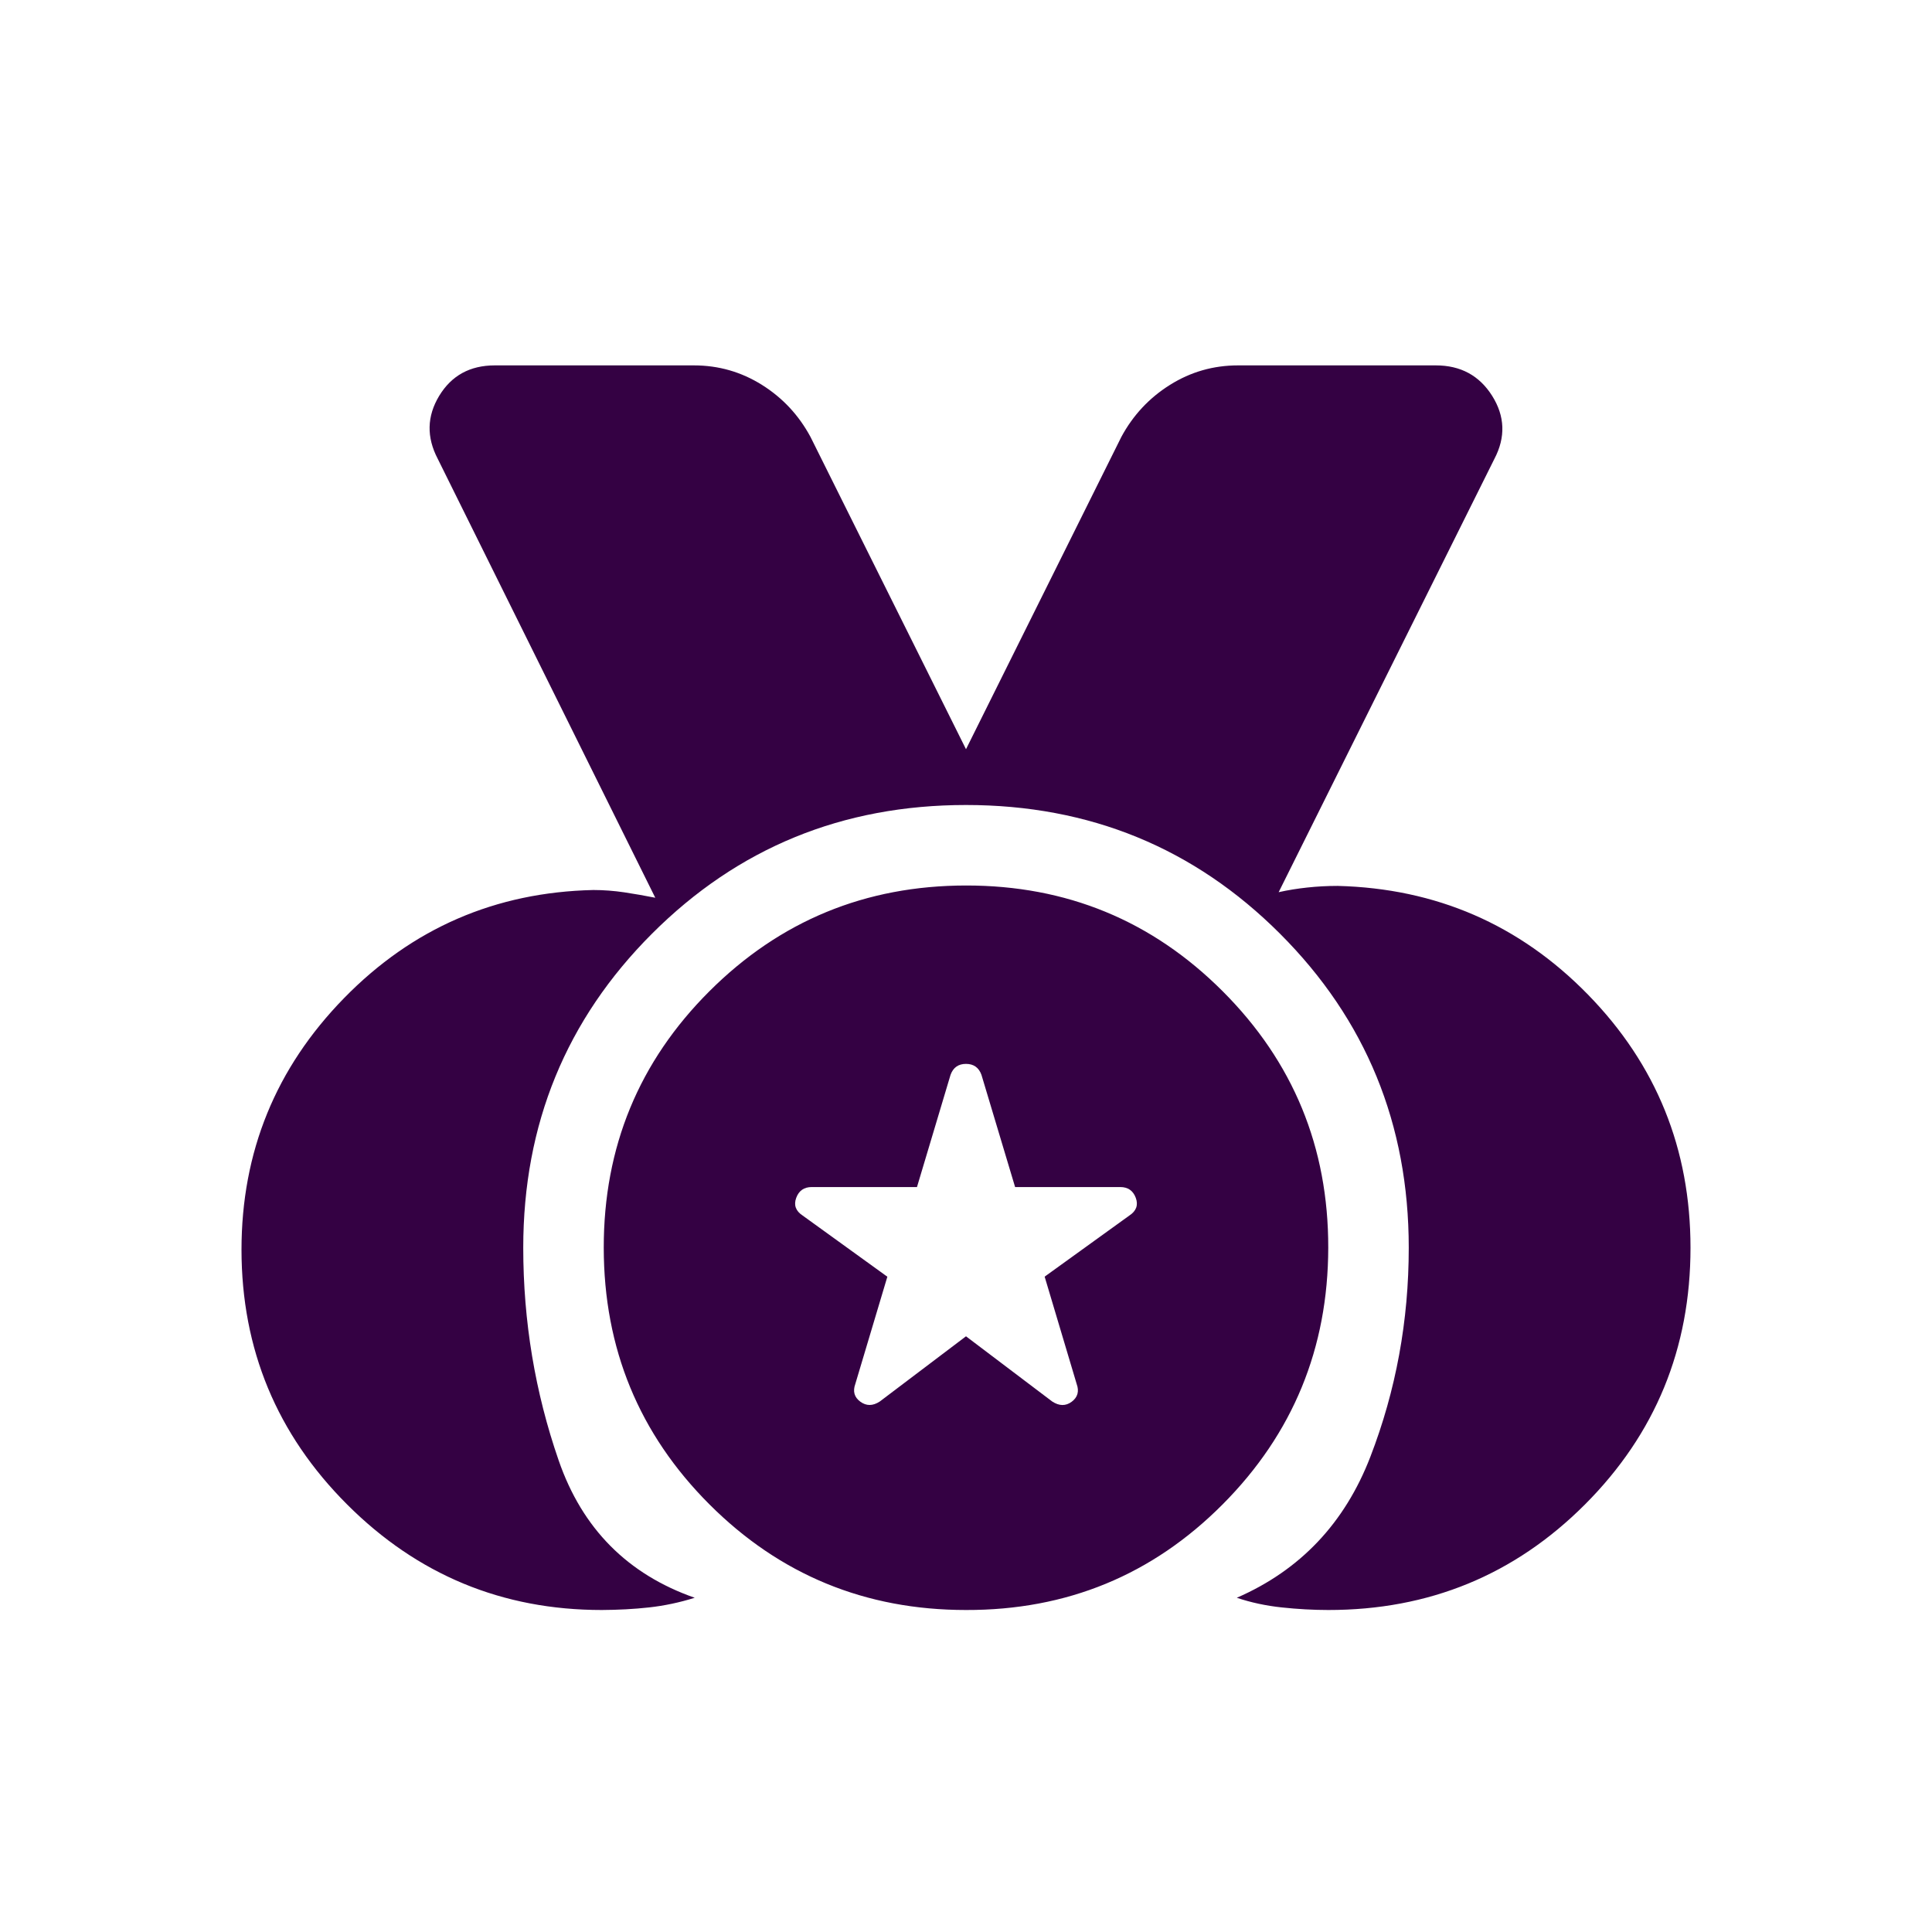 <svg width="24" height="24" viewBox="0 0 24 24" fill="none" xmlns="http://www.w3.org/2000/svg">
<path d="M7.475 20C6.24 20 5.186 19.563 4.312 18.689C3.438 17.815 3.001 16.76 3 15.525C3 14.31 3.425 13.268 4.274 12.399C5.123 11.53 6.156 11.083 7.371 11.056C7.499 11.056 7.627 11.066 7.756 11.085C7.884 11.104 8.012 11.127 8.14 11.152L5.438 5.7C5.297 5.431 5.303 5.17 5.456 4.917C5.609 4.665 5.839 4.539 6.146 4.539H8.62C8.927 4.539 9.208 4.62 9.465 4.781C9.722 4.942 9.923 5.158 10.068 5.427L12 9.307L13.93 5.427C14.075 5.158 14.277 4.942 14.534 4.781C14.791 4.62 15.072 4.539 15.379 4.539H17.837C18.144 4.539 18.377 4.665 18.536 4.917C18.695 5.17 18.705 5.431 18.564 5.7L15.884 11.083C16 11.057 16.119 11.038 16.241 11.025C16.362 11.012 16.487 11.005 16.616 11.005C17.84 11.036 18.877 11.486 19.726 12.355C20.575 13.224 21 14.272 21 15.5C21 16.751 20.563 17.814 19.689 18.689C18.815 19.564 17.752 20.001 16.5 20C16.311 20 16.119 19.989 15.922 19.968C15.725 19.947 15.539 19.907 15.364 19.848C16.152 19.505 16.705 18.921 17.023 18.097C17.341 17.273 17.5 16.407 17.5 15.5C17.5 13.965 16.967 12.665 15.901 11.599C14.835 10.533 13.535 10 12 10C10.465 10 9.165 10.533 8.099 11.599C7.033 12.665 6.5 13.965 6.5 15.5C6.5 16.415 6.647 17.296 6.94 18.142C7.233 18.989 7.797 19.557 8.63 19.848C8.442 19.907 8.253 19.947 8.063 19.968C7.873 19.989 7.677 19.999 7.475 20ZM12 20C10.75 20 9.688 19.563 8.813 18.688C7.938 17.813 7.501 16.751 7.5 15.5C7.499 14.249 7.937 13.187 8.813 12.313C9.689 11.439 10.751 11.001 12 11C13.249 10.999 14.311 11.436 15.188 12.313C16.065 13.19 16.502 14.252 16.5 15.5C16.498 16.748 16.061 17.811 15.188 18.688C14.315 19.565 13.253 20.003 12 20ZM12 16.6L13.071 17.41C13.158 17.467 13.239 17.468 13.313 17.413C13.387 17.358 13.408 17.284 13.375 17.193L12.977 15.859L14.029 15.1C14.116 15.043 14.142 14.969 14.109 14.88C14.076 14.791 14.012 14.746 13.917 14.746H12.61L12.192 13.352C12.159 13.261 12.095 13.216 12 13.216C11.905 13.216 11.841 13.261 11.808 13.352L11.391 14.746H10.083C9.988 14.746 9.924 14.791 9.891 14.88C9.858 14.969 9.884 15.043 9.971 15.1L11.023 15.86L10.625 17.192C10.592 17.283 10.612 17.357 10.687 17.412C10.762 17.467 10.842 17.467 10.929 17.41L12 16.6Z" fill="#340143"/>
</svg>
